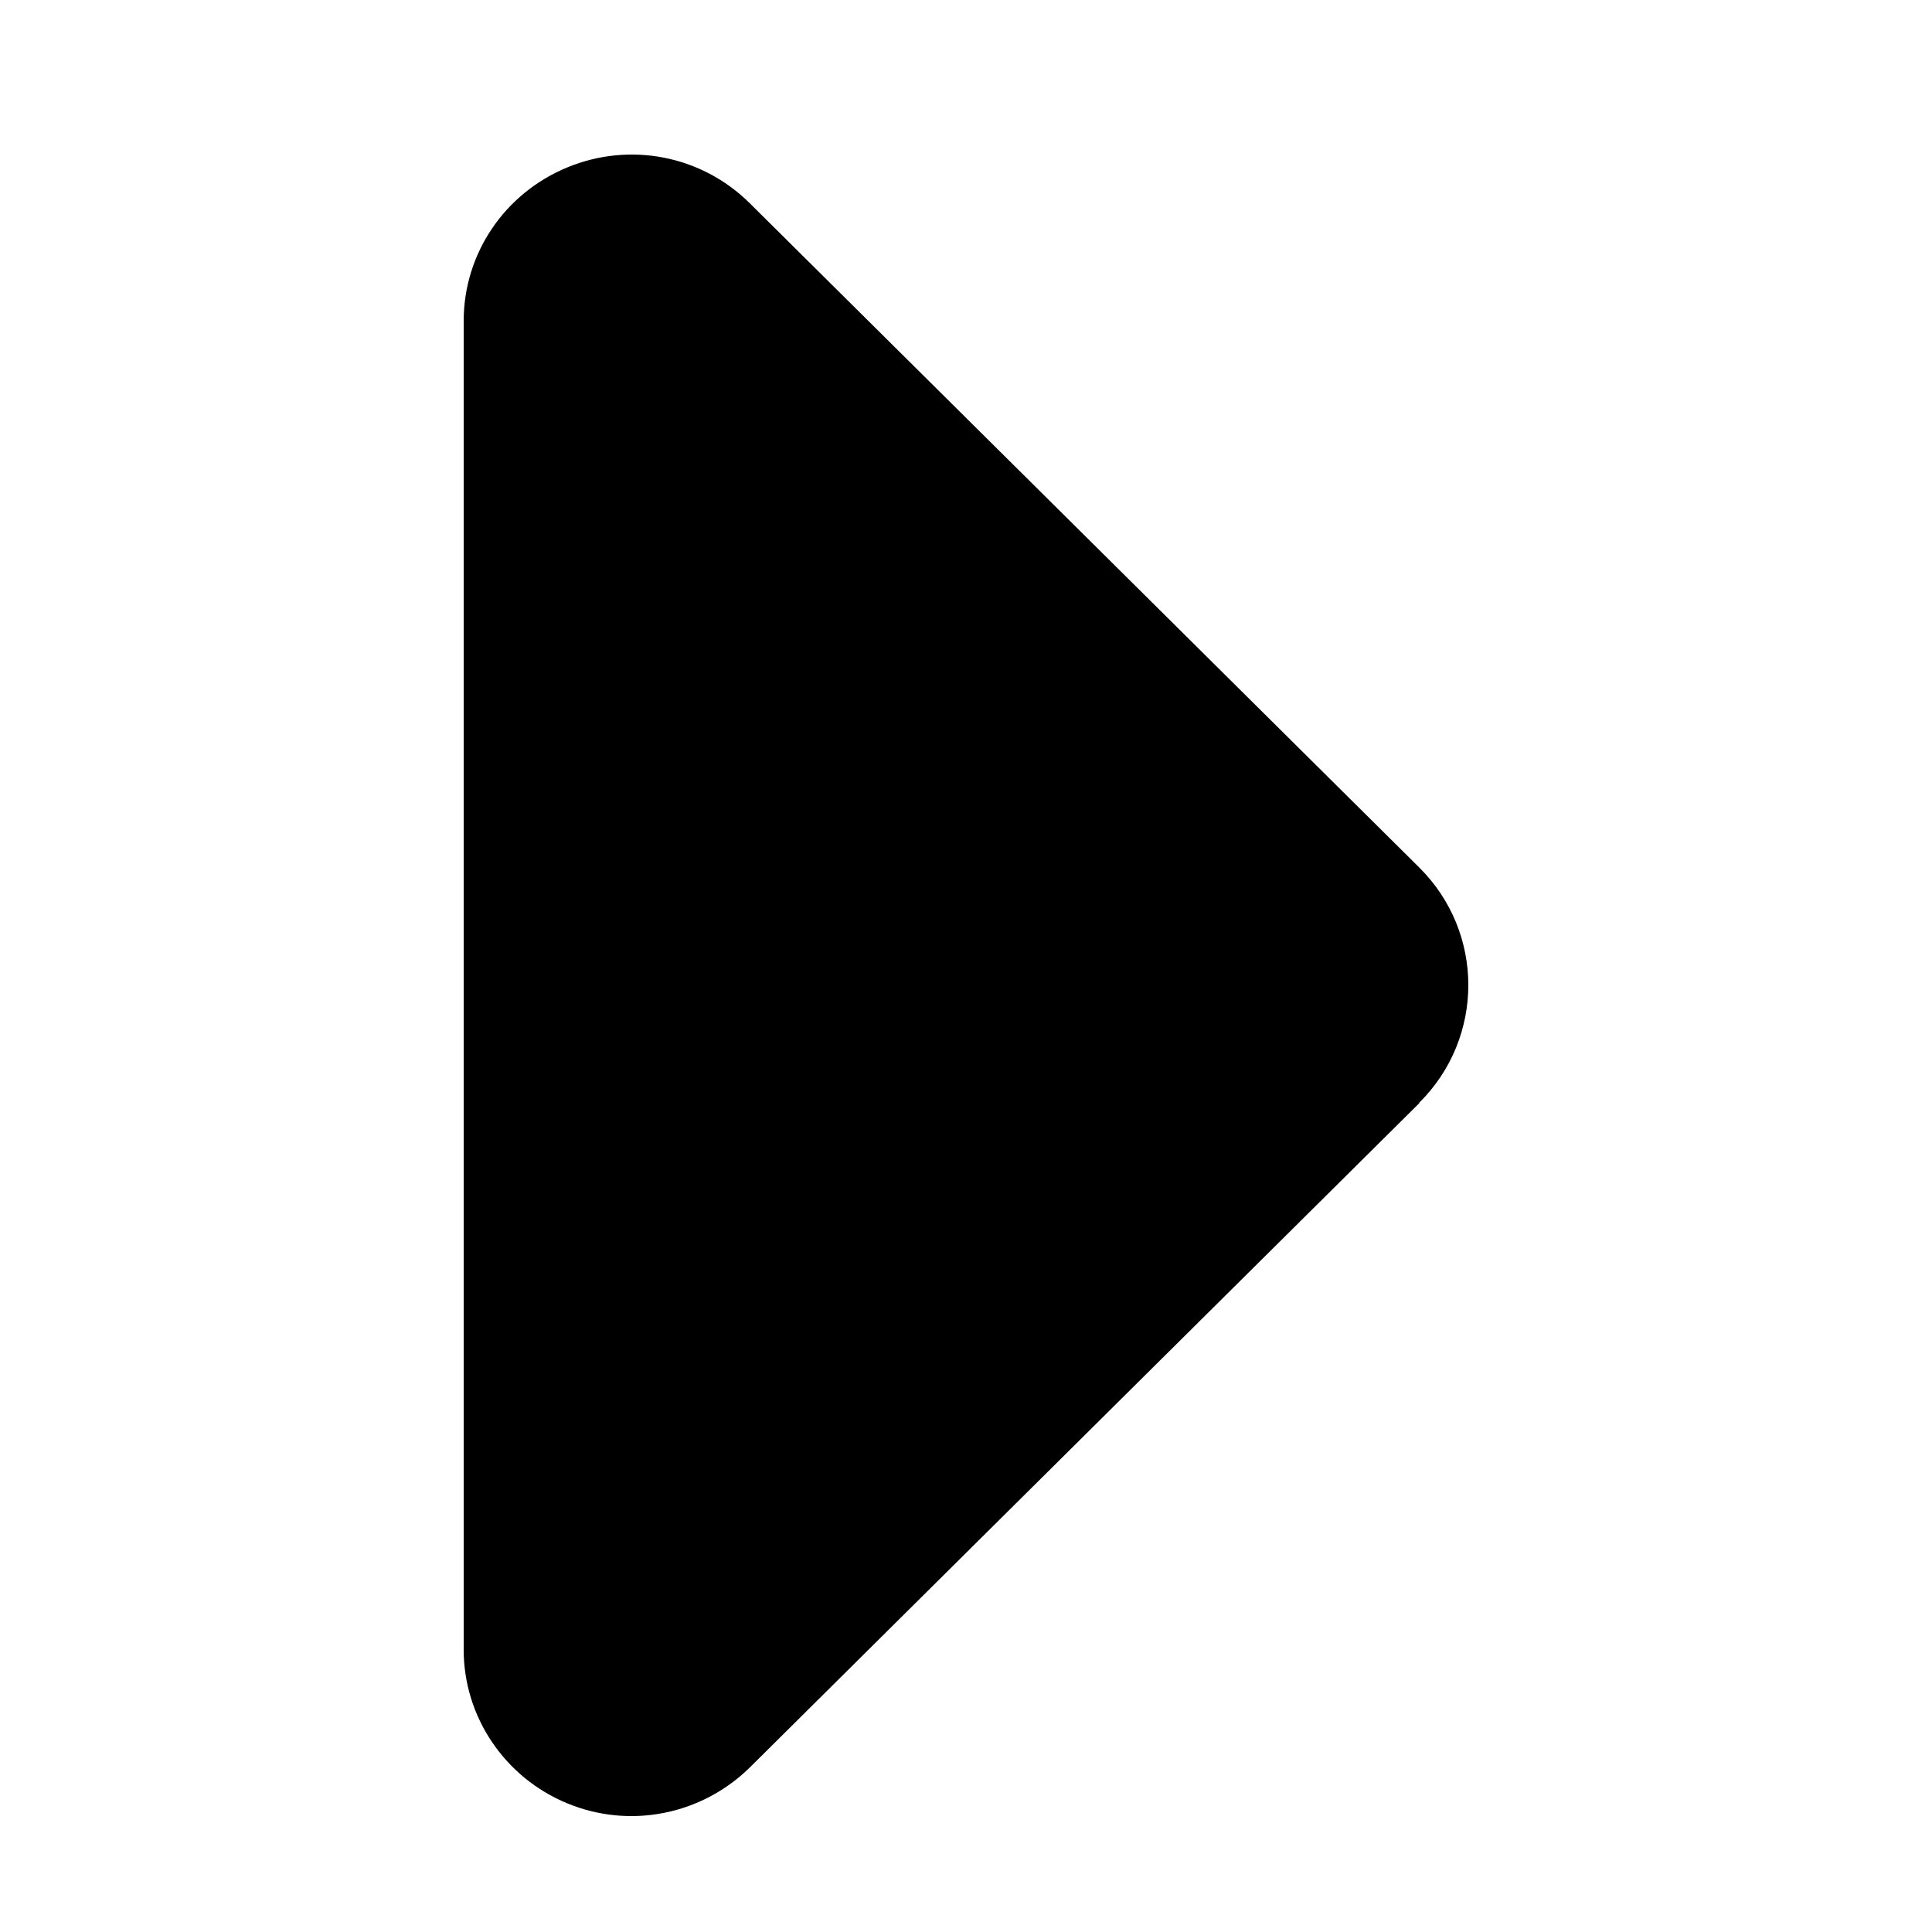 <svg width="50" height="50" viewBox="0 0 50 50" fill="none" xmlns="http://www.w3.org/2000/svg">
<path d="M36.731 28.537C38.423 26.858 38.423 24.131 36.731 22.452L19.404 5.26C18.159 4.024 16.305 3.661 14.68 4.333C13.056 5.004 12 6.563 12 8.309V42.694C12 44.427 13.056 45.999 14.68 46.67C16.305 47.342 18.159 46.966 19.404 45.743L36.731 28.55V28.537Z" fill="black"/>
</svg>

